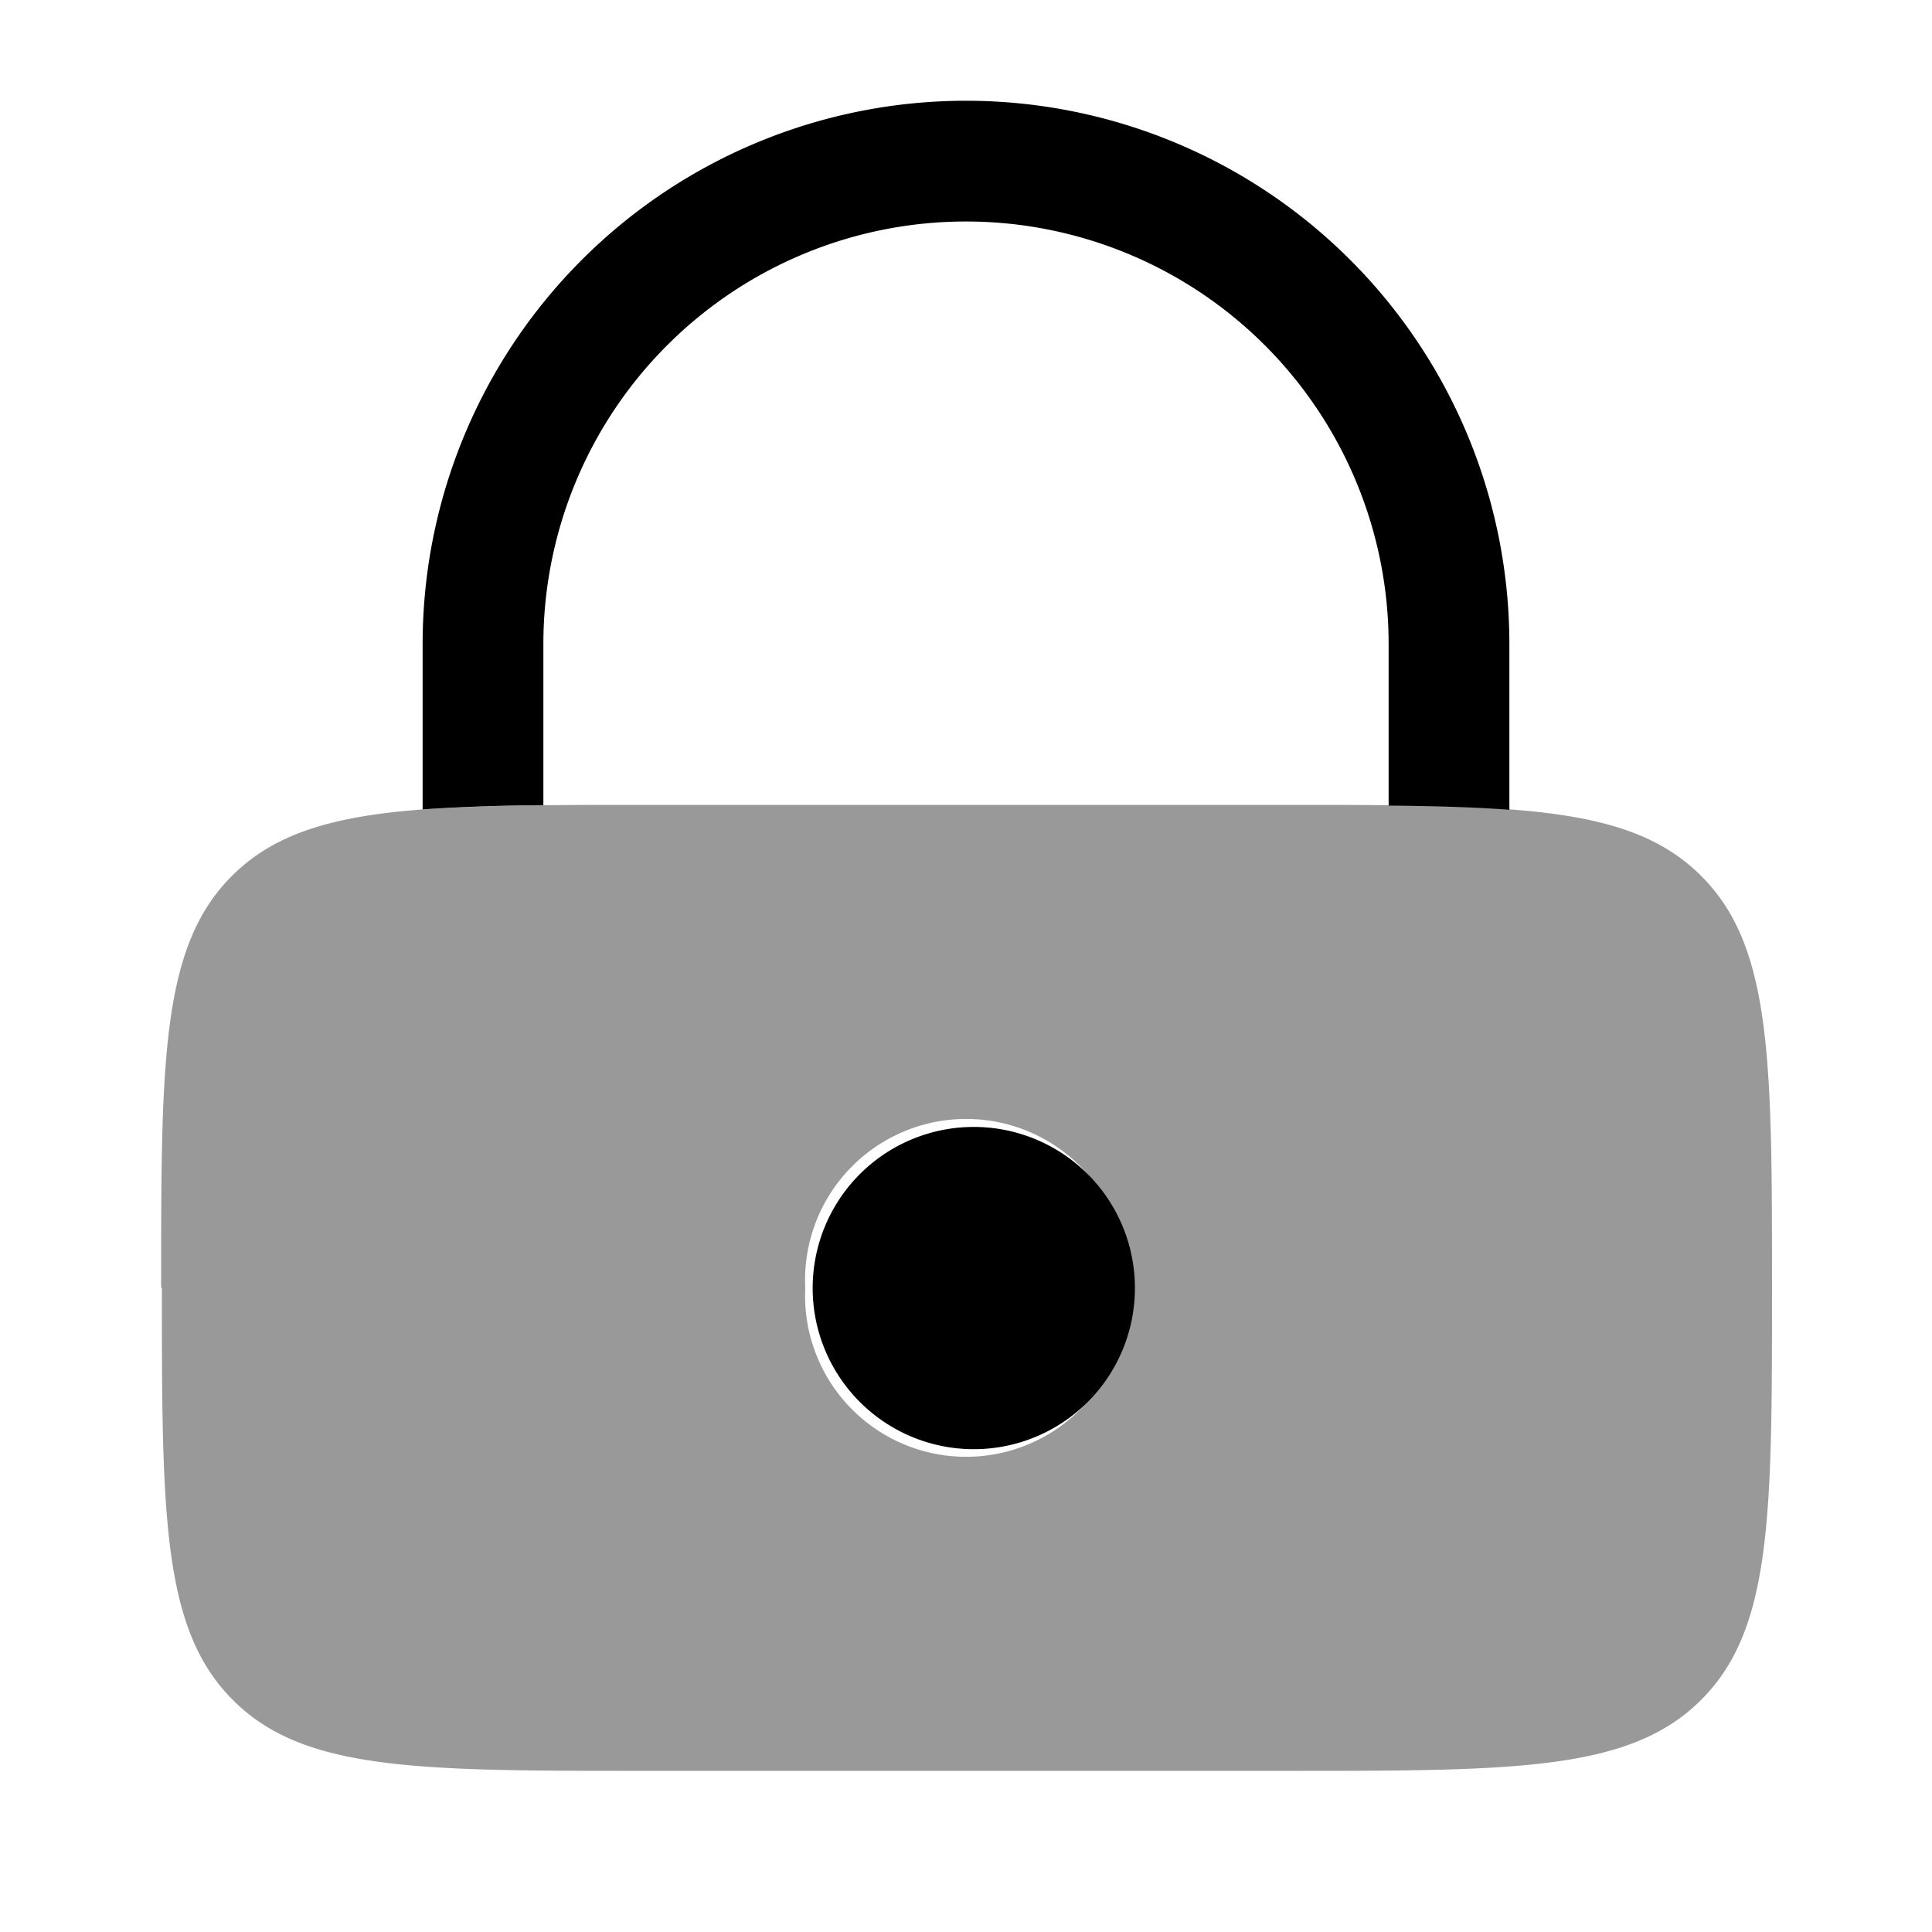 <svg xmlns="http://www.w3.org/2000/svg" viewBox="0 0 512 512"><!--!Font Awesome Pro 6.5.2 by @fontawesome - https://fontawesome.com License - https://fontawesome.com/license (Commercial License) Copyright 2024 Fonticons, Inc.--><path class="fa-secondary" opacity=".4" d="M42.7 341.3c0-60.3 0-90.5 18.8-109.2c11.3-11.3 26.8-15.8 50.6-17.6c6.5-.4 13-.7 19.6-.9c3.2-.1 6.3-.1 9.5-.2c1 0 1.9 0 2.9 0c8.1-.1 16.8-.1 26.3-.1l.4 0 170.7 0c9.6 0 18.5 0 26.7 .1c12.1 .1 22.7 .4 32 1.1c23.8 1.8 39.3 6.3 50.6 17.6c18.8 18.7 18.8 48.9 18.8 109.2s0 90.5-18.8 109.2c-18.7 18.7-48.8 18.8-108.8 18.8l-.4 0-170.7 0c-60.3 0-90.5 0-109.2-18.8c-18.7-18.7-18.8-48.8-18.8-108.9l0-.4zm170.7 0a42.7 42.7 0 1 0 85.3 0 42.7 42.7 0 1 0 -85.3 0z"/><path class="fa-primary" d="M256 384a42.7 42.7 0 1 0 0-85.3 42.7 42.7 0 0 0 0 85.3M144 170.7a112 112 0 0 1 224 0v42.8c12.1 .1 22.7 .4 32 1.1V170.7a144 144 0 0 0 -288 0v43.8a502.8 502.8 0 0 1 32-1.1z"/></svg>